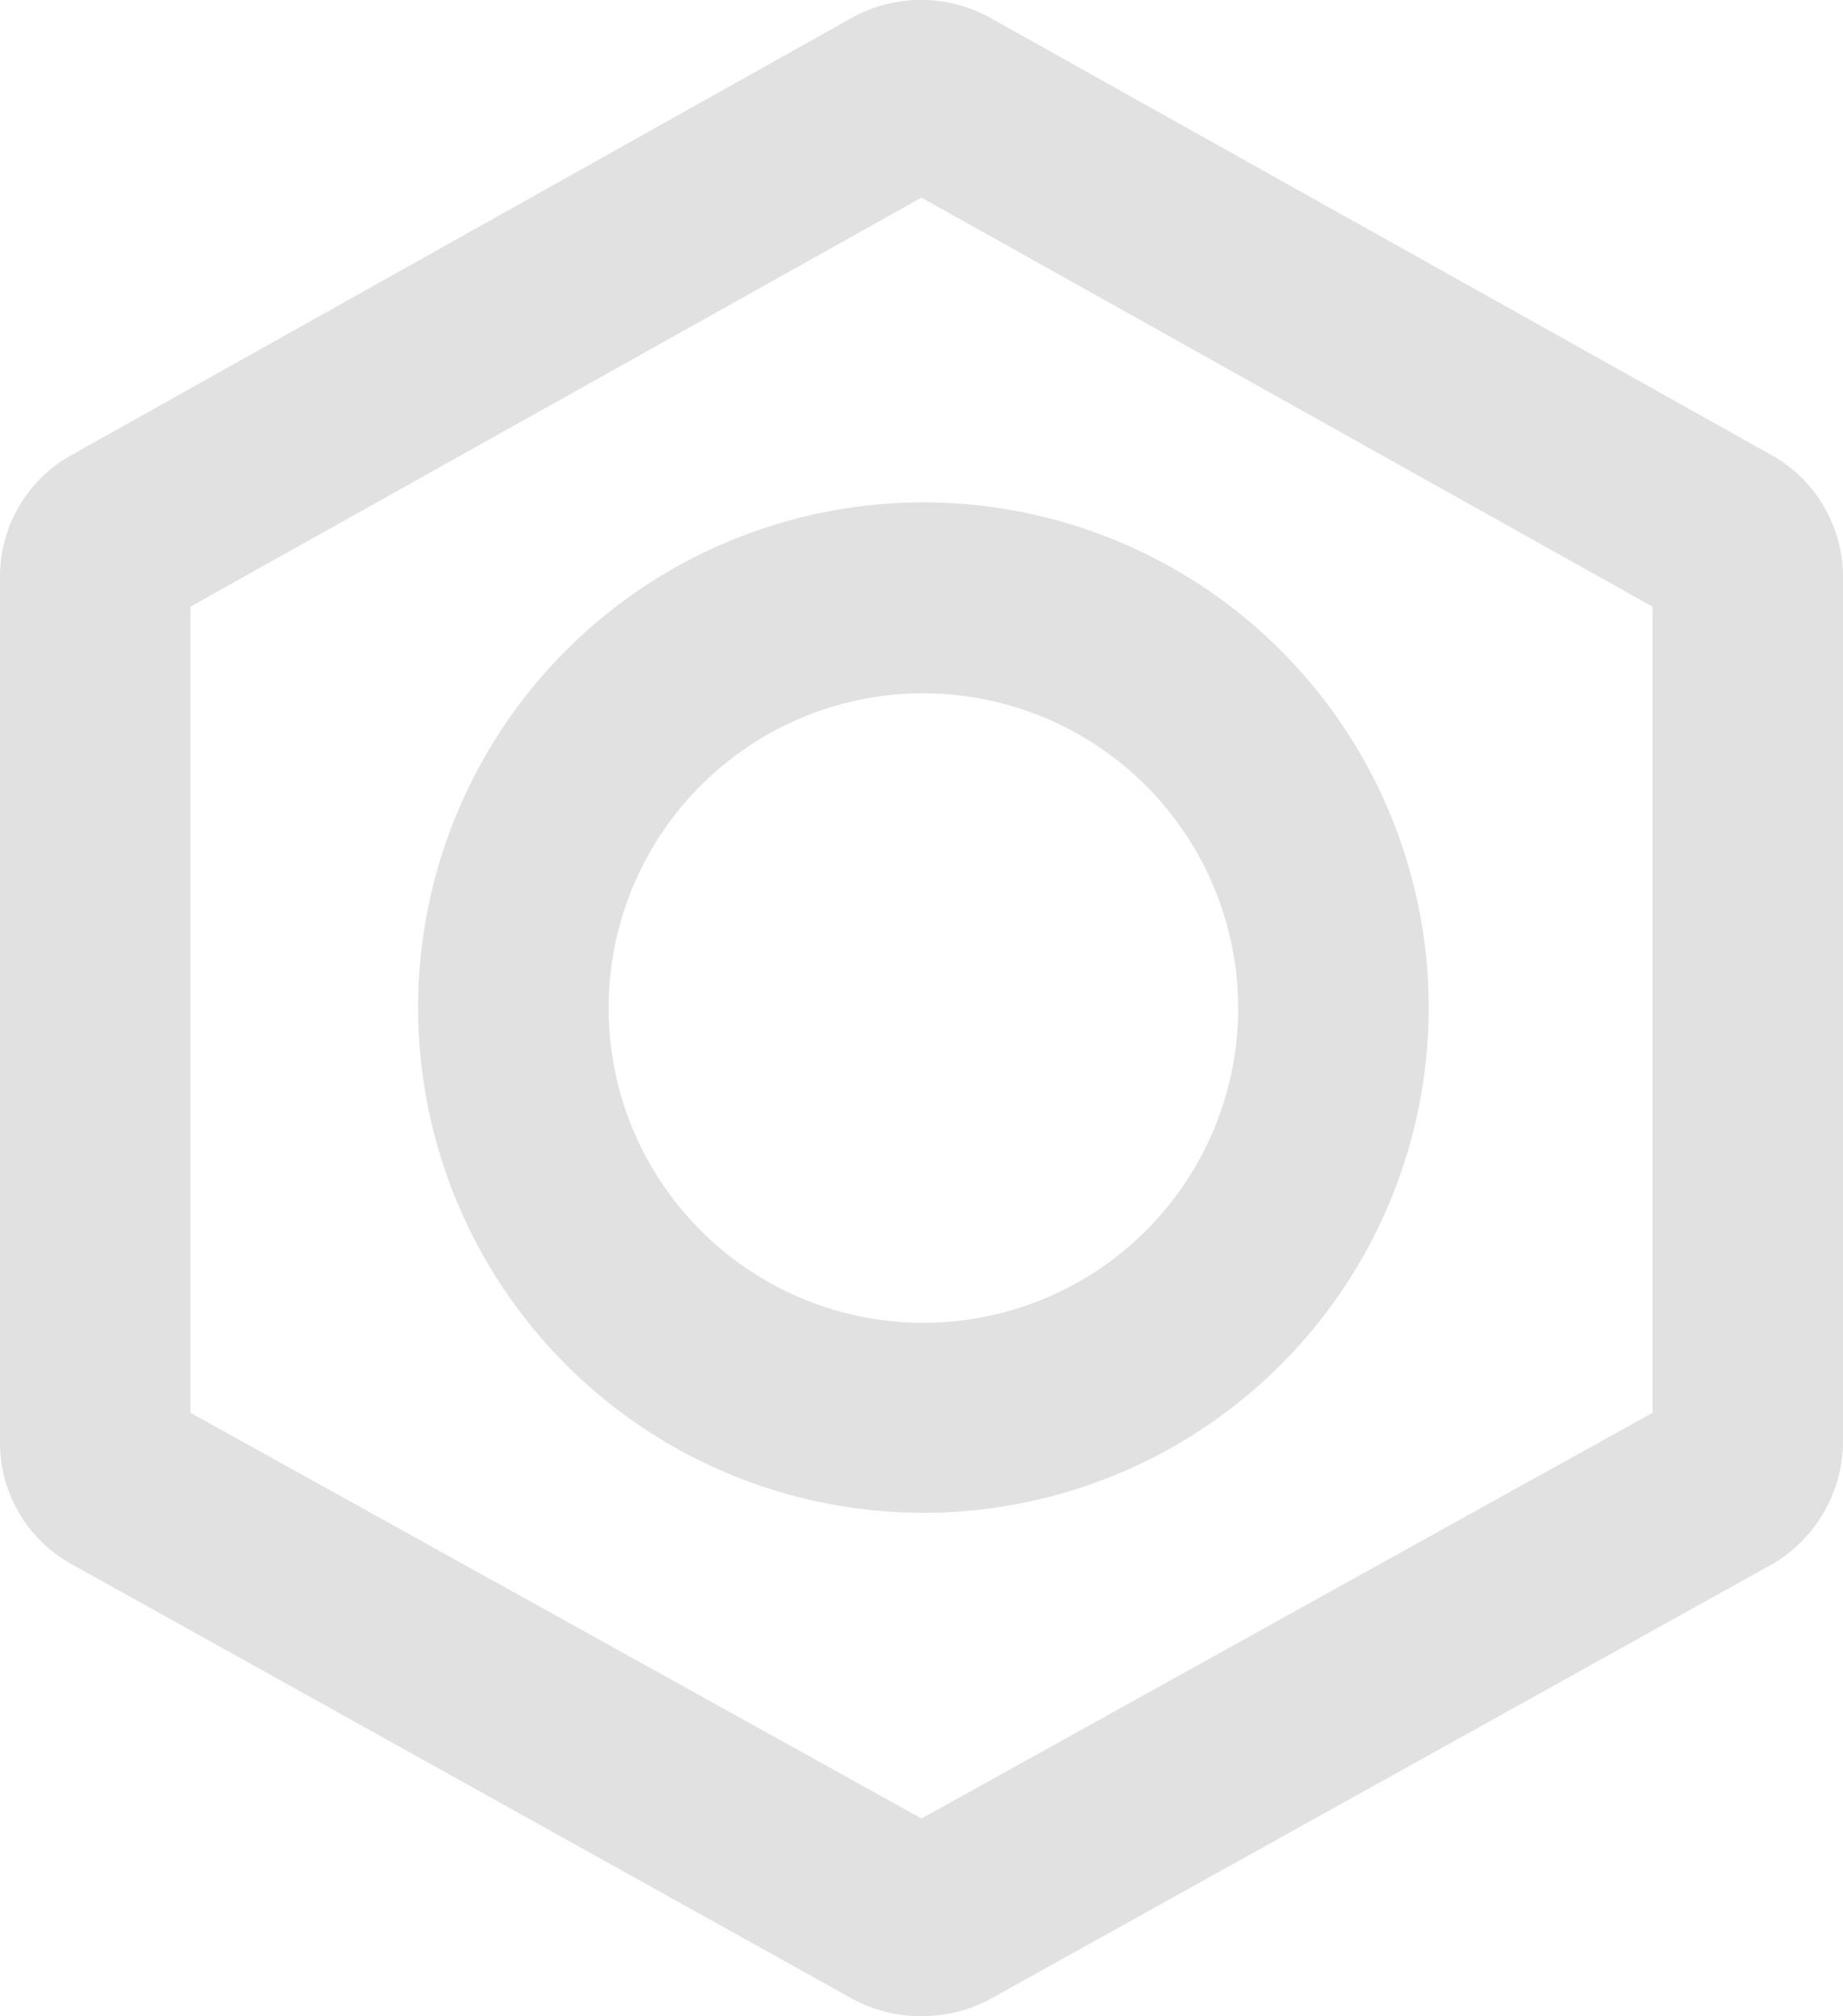 <svg xmlns="http://www.w3.org/2000/svg" viewBox="0 0 38.7 42.34">
  <g id="レイヤー_2" data-name="レイヤー 2">
    <g id="toolbox">
      <g>
        <path d="M19.35,42.34A3,3,0,0,1,17.94,42L1.47,32.83A2.91,2.91,0,0,1,0,30.34V12.07A2.92,2.92,0,0,1,1.46,9.58L17.93.35h0a3,3,0,0,1,2.82,0L37.24,9.58a2.94,2.94,0,0,1,1.46,2.49V30.34a3,3,0,0,1-1.47,2.5L20.76,42A3,3,0,0,1,19.35,42.34ZM4,29.67l15.35,8.52L34.7,29.67V12.74L19.35,4.15,4,12.74Zm31.29-.33h0Zm-31.89,0h0ZM19.89,3.84h0Z" fill="#e1e1e1"/>
        <path d="M19.35,31.77A10.61,10.61,0,1,1,30,21.17,10.61,10.61,0,0,1,19.35,31.77Zm0-17.21A6.61,6.61,0,1,0,26,21.17,6.62,6.62,0,0,0,19.35,14.56Z" fill="#e1e1e1"/>
      </g>
    </g>
  </g>
</svg>
